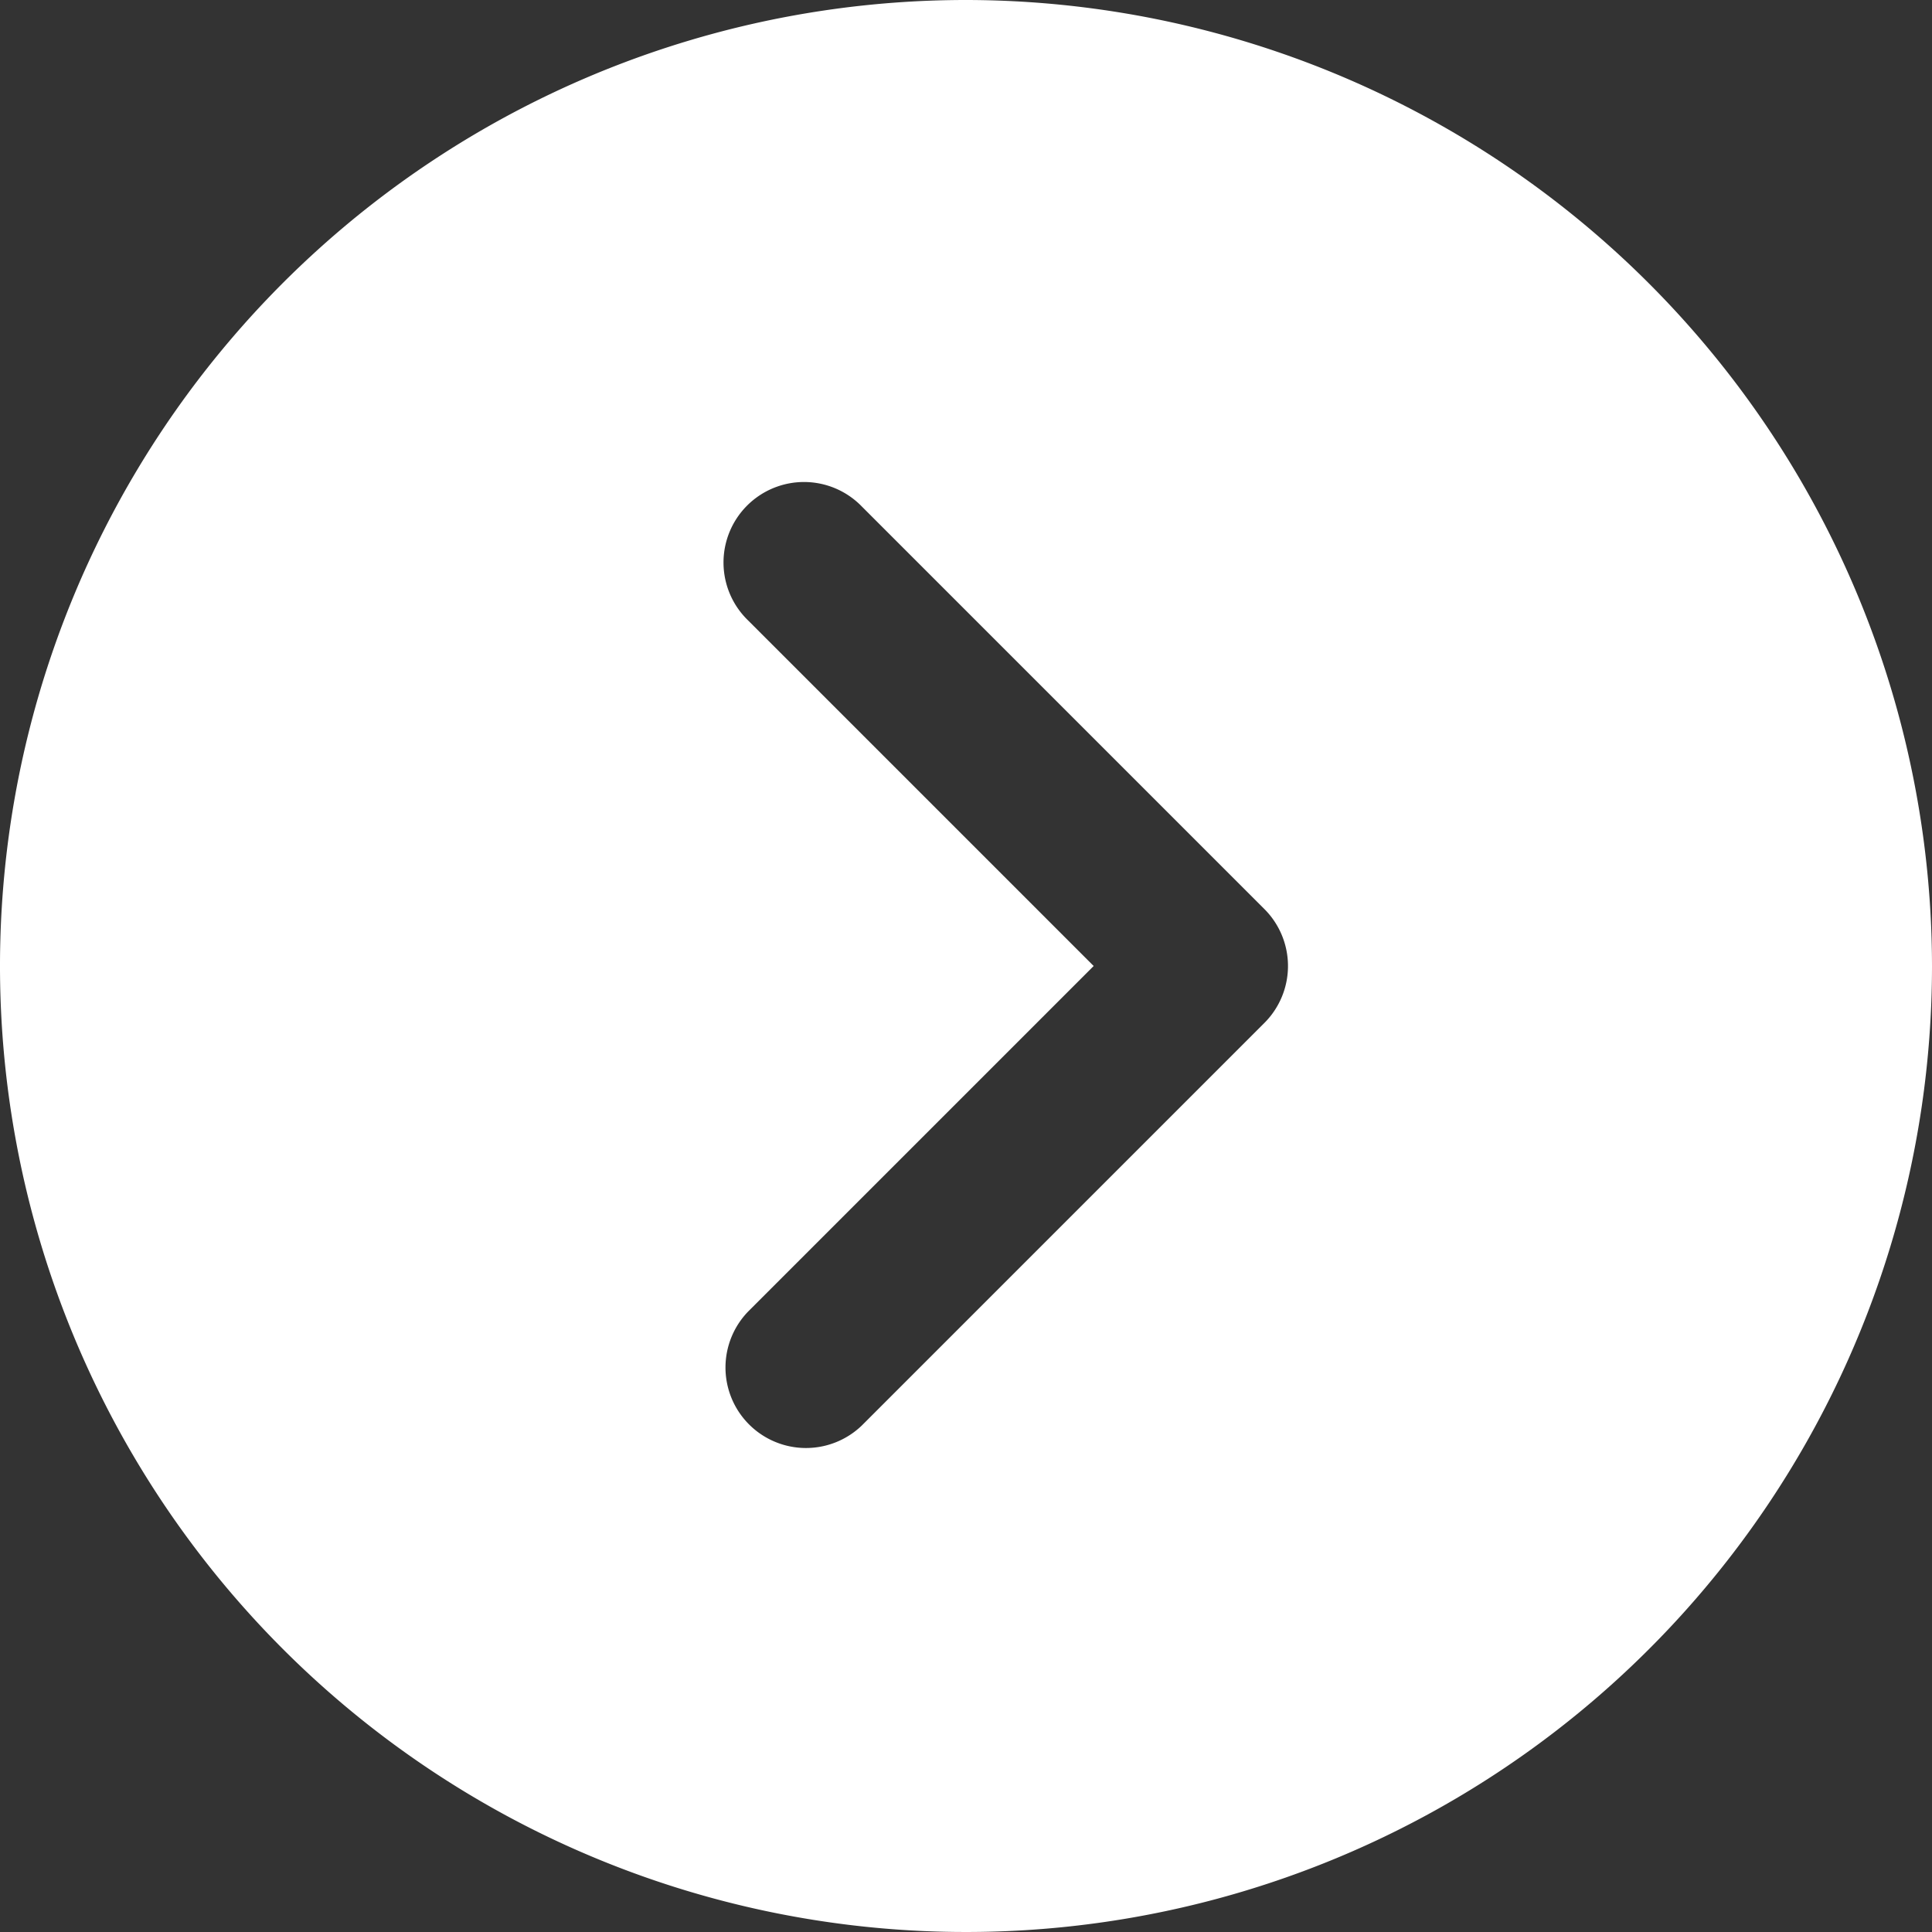 <svg id="next_1_" data-name="next (1)" xmlns="http://www.w3.org/2000/svg" width="24" height="24" viewBox="0 0 24 24">
  <rect x="0" y="0" width="24" height="24" fill="#333333" stroke="none"/>
  <g id="グループ_760" data-name="グループ 760">
    <path id="パス_204" data-name="パス 204" d="M12,0A12,12,0,1,0,24,12,12.013,12.013,0,0,0,12,0Zm3.707,12.707-5,5a1,1,0,0,1-1.414-1.414L13.586,12,9.293,7.707a1,1,0,1,1,1.414-1.414l5,5A1,1,0,0,1,15.707,12.707Z" fill="#fff"/>
  </g>
</svg>

